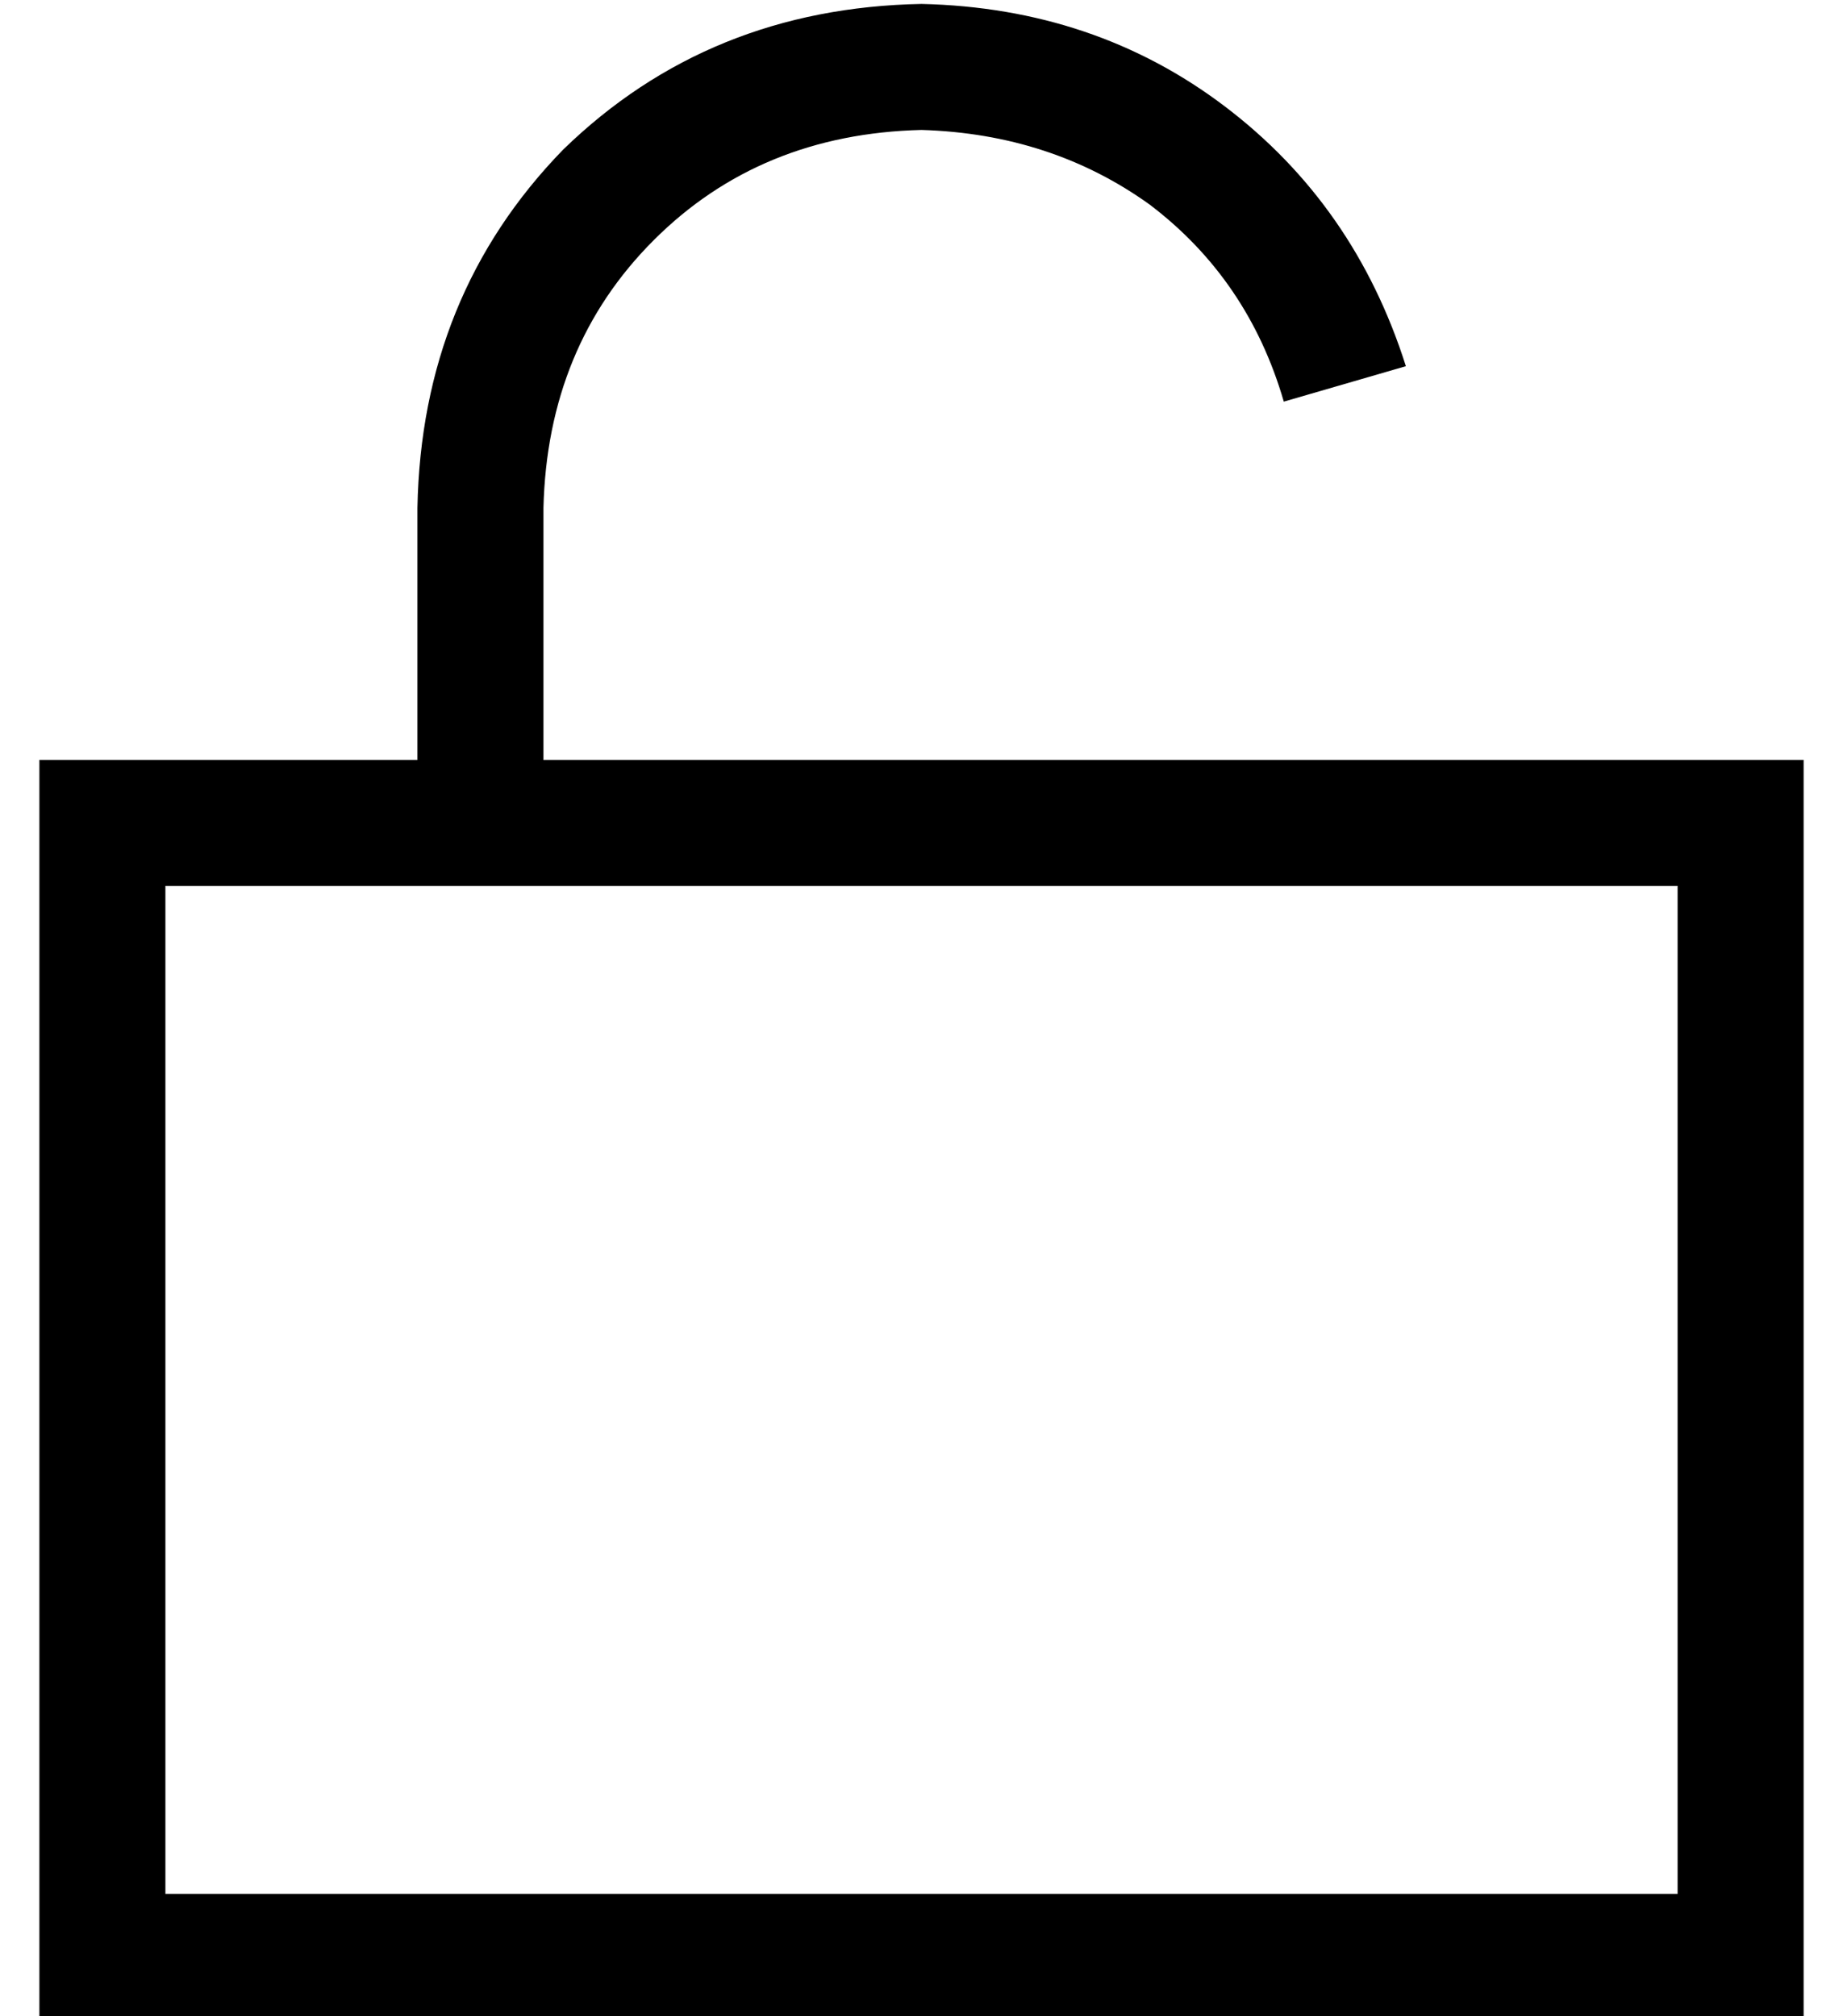 <?xml version="1.0" standalone="no"?>
<!DOCTYPE svg PUBLIC "-//W3C//DTD SVG 1.1//EN" "http://www.w3.org/Graphics/SVG/1.1/DTD/svg11.dtd" >
<svg xmlns="http://www.w3.org/2000/svg" xmlns:xlink="http://www.w3.org/1999/xlink" version="1.1" viewBox="-10 -40 468 512">
   <path fill="currentColor"
d="M128 89q1 -41 28 -68v0v0q27 -27 68 -28q33 1 58 19q25 19 34 50l31 -9v0q-13 -41 -46 -66t-77 -26q-54 1 -91 37q-36 37 -37 91v64v0h-64h-32v32v0v256v0v32v0h32h416v-32v0v-256v0v-32v0h-32h-288v-64v0zM32 441v-256v256v-256h384v0v256v0h-384v0z" />
</svg>
